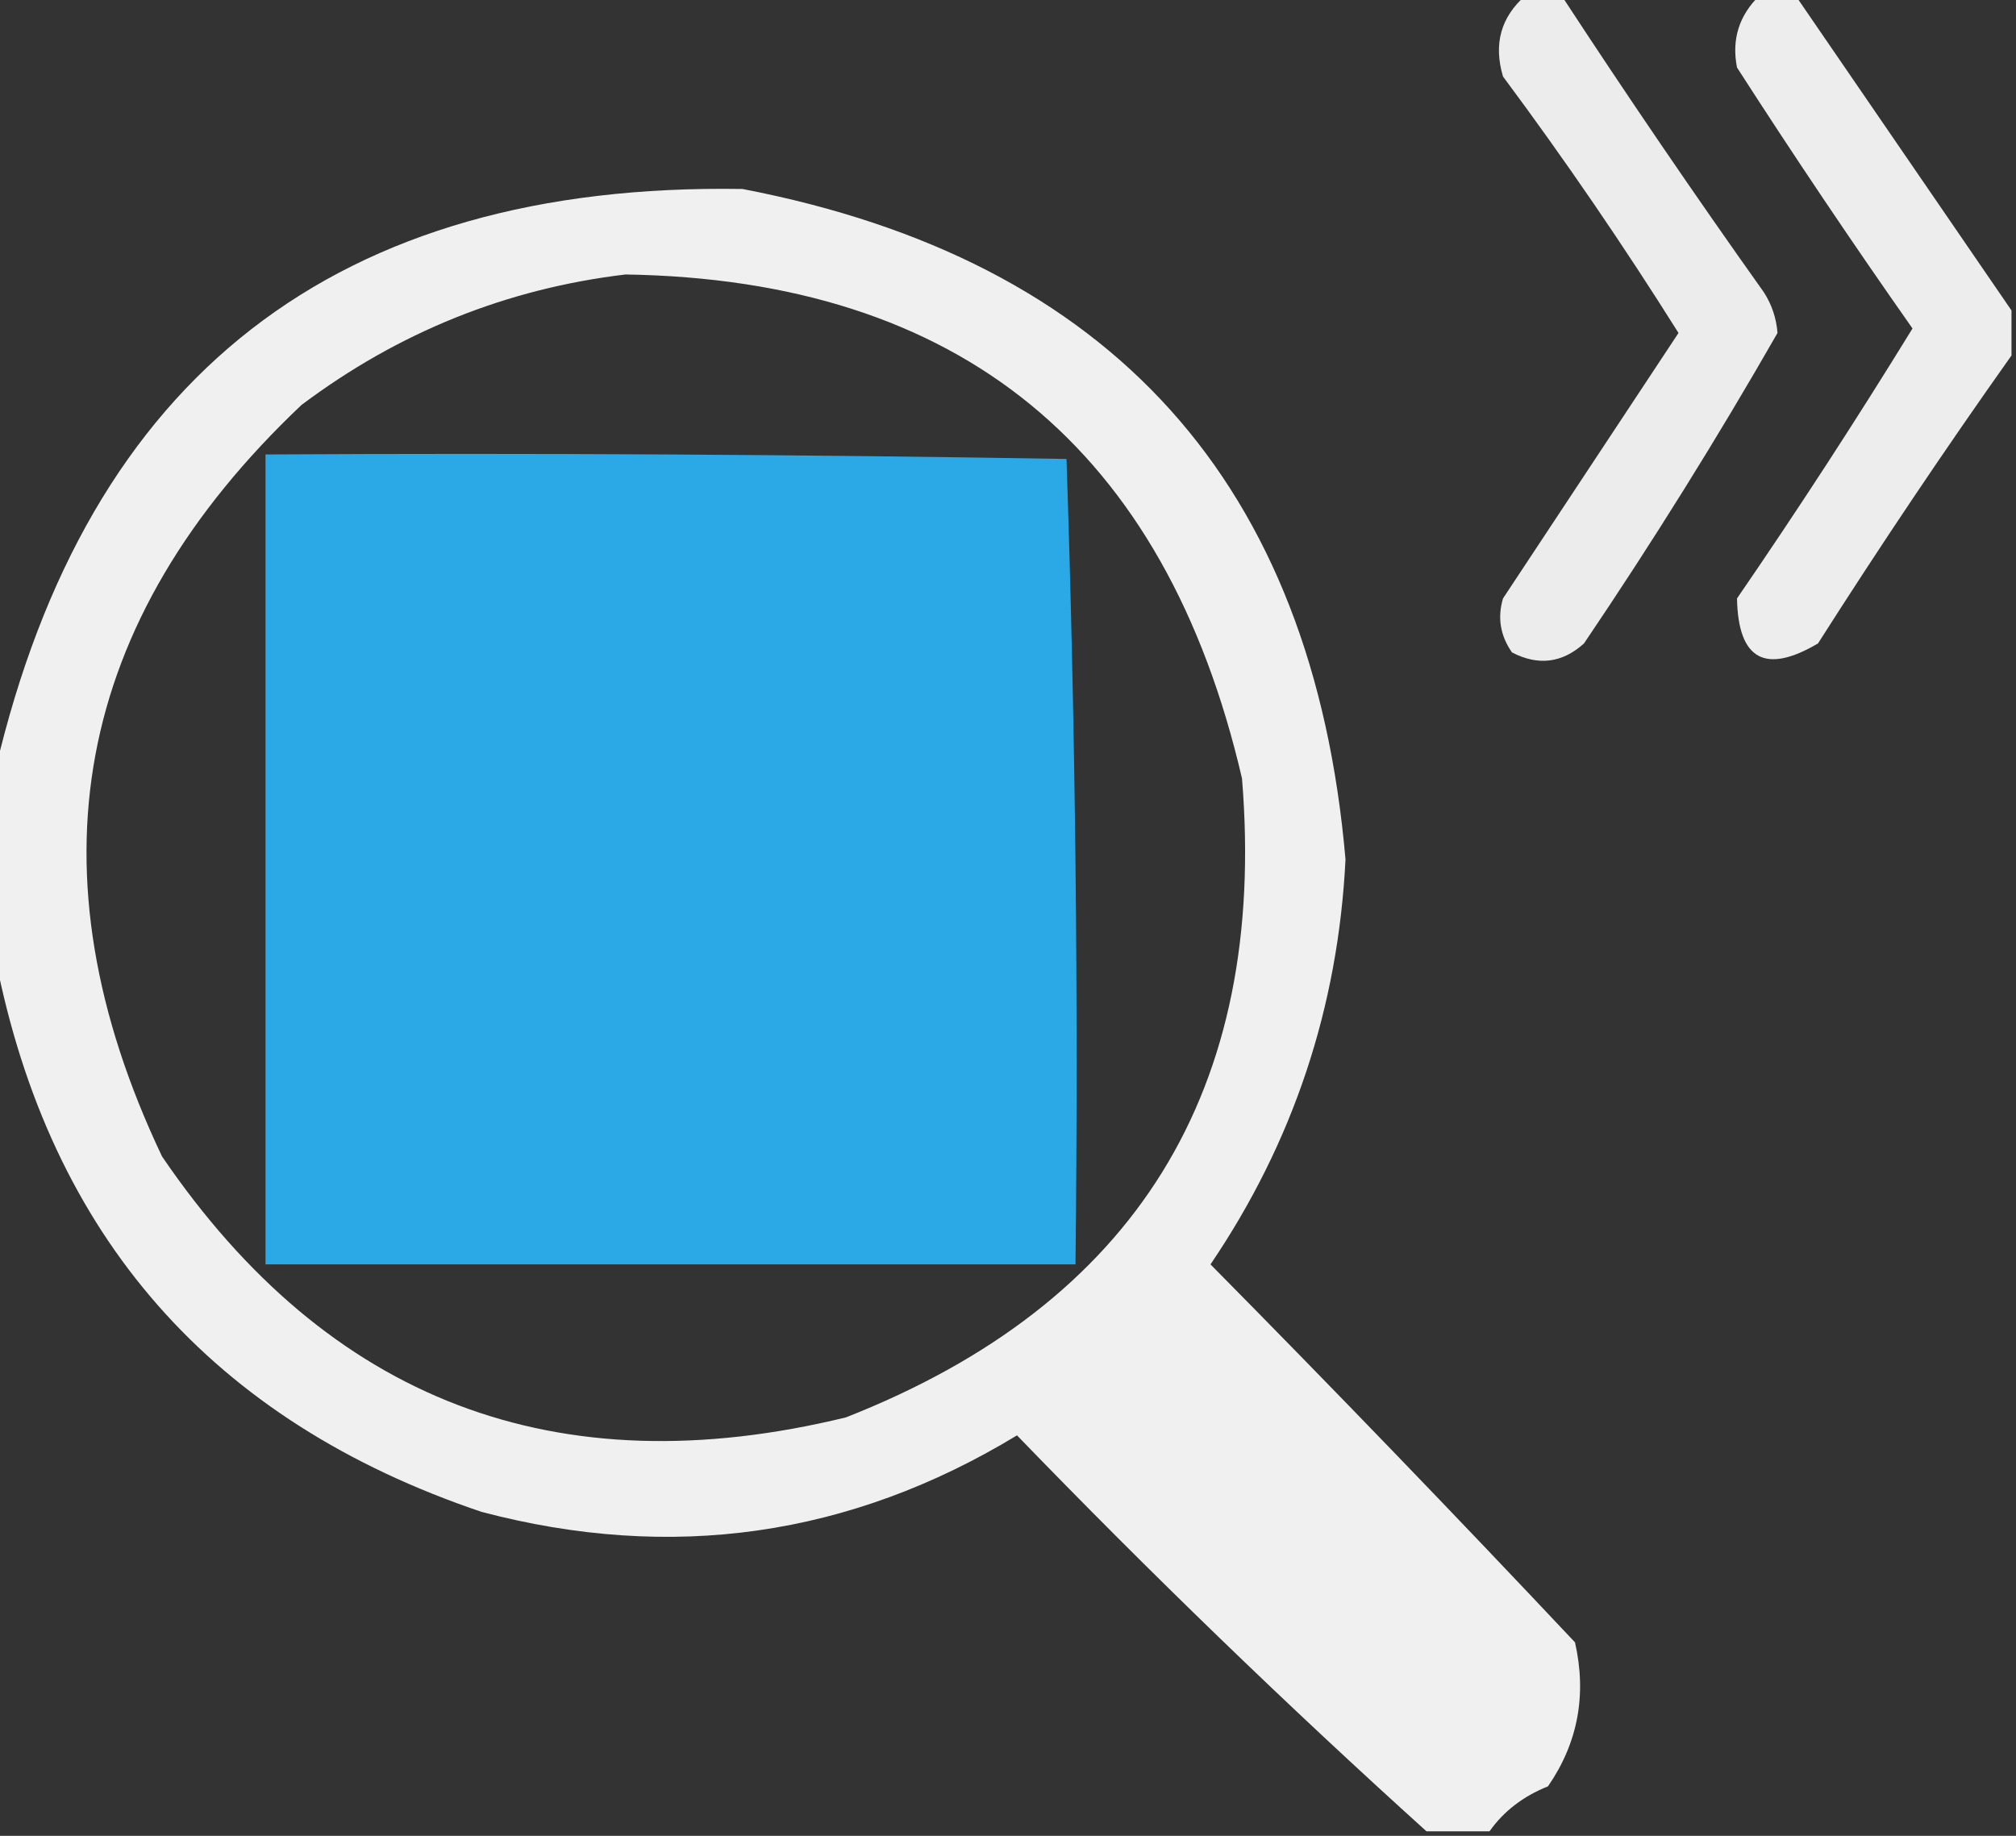 <?xml version="1.0" encoding="UTF-8"?>
<!DOCTYPE svg PUBLIC "-//W3C//DTD SVG 1.1//EN" "http://www.w3.org/Graphics/SVG/1.1/DTD/svg11.dtd">
<svg xmlns="http://www.w3.org/2000/svg" version="1.1" width="224px" height="204px" style="shape-rendering:geometricPrecision; text-rendering:geometricPrecision; image-rendering:optimizeQuality; fill-rule:evenodd; clip-rule:evenodd" xmlns:xlink="http://www.w3.org/1999/xlink">
<rect width="100%" height="100%" fill="#333333" stroke="none"/>
<g><path style="opacity:0.903" fill="#fefffe" d="M 169.5,-0.5 C 170.833,-0.5 172.167,-0.5 173.5,-0.5C 180.753,10.601 188.253,21.601 196,32.5C 196.875,33.873 197.375,35.373 197.5,37C 190.789,48.727 183.622,60.227 176,71.5C 173.582,73.68 170.916,74.013 168,72.5C 166.699,70.635 166.365,68.635 167,66.5C 173.5,56.667 180,46.833 186.5,37C 180.371,27.24 173.871,17.74 167,8.5C 165.927,4.9 166.76,1.9 169.5,-0.5 Z"/></g>
<g><path style="opacity:0.911" fill="#fefffe" d="M 195.5,-0.5 C 196.833,-0.5 198.167,-0.5 199.5,-0.5C 207.507,11.172 215.507,22.838 223.5,34.5C 223.5,36.167 223.5,37.833 223.5,39.5C 216.109,49.929 208.942,60.595 202,71.5C 196.132,74.963 193.132,73.296 193,66.5C 199.749,56.67 206.249,46.67 212.5,36.5C 205.804,26.97 199.304,17.303 193,7.5C 192.388,4.389 193.221,1.723 195.5,-0.5 Z"/></g>
<g><path style="opacity:0.923" fill="#fefffe" d="M 165.5,203.5 C 163.167,203.5 160.833,203.5 158.5,203.5C 142.979,189.484 127.812,174.817 113,159.5C 94.458,170.749 74.624,173.582 53.5,168C 23.548,157.888 5.548,137.388 -0.5,106.5C -0.5,99.5 -0.5,92.5 -0.5,85.5C 9.751,41.763 37.418,20.263 82.5,21C 123.55,28.899 145.884,53.733 149.5,95.5C 148.685,111.945 143.685,126.945 134.5,140.5C 148.182,154.348 161.682,168.348 175,182.5C 176.324,188.343 175.324,193.676 172,198.5C 169.243,199.603 167.076,201.269 165.5,203.5 Z M 69.5,30.5 C 106.628,31.086 129.461,49.753 138,86.5C 140.838,121.18 126.171,144.847 94,157.5C 61.836,165.339 36.503,155.673 18,128.5C 2.97,96.841 8.137,69.007 33.5,45C 44.274,36.913 56.274,32.08 69.5,30.5 Z"/></g>
<g><path style="opacity:0.984" fill="#2aabe8" d="M 29.5,50.5 C 59.169,50.333 88.835,50.5 118.5,51C 119.495,80.76 119.829,110.593 119.5,140.5C 89.5,140.5 59.5,140.5 29.5,140.5C 29.5,110.5 29.5,80.5 29.5,50.5 Z"/></g>
</svg>
